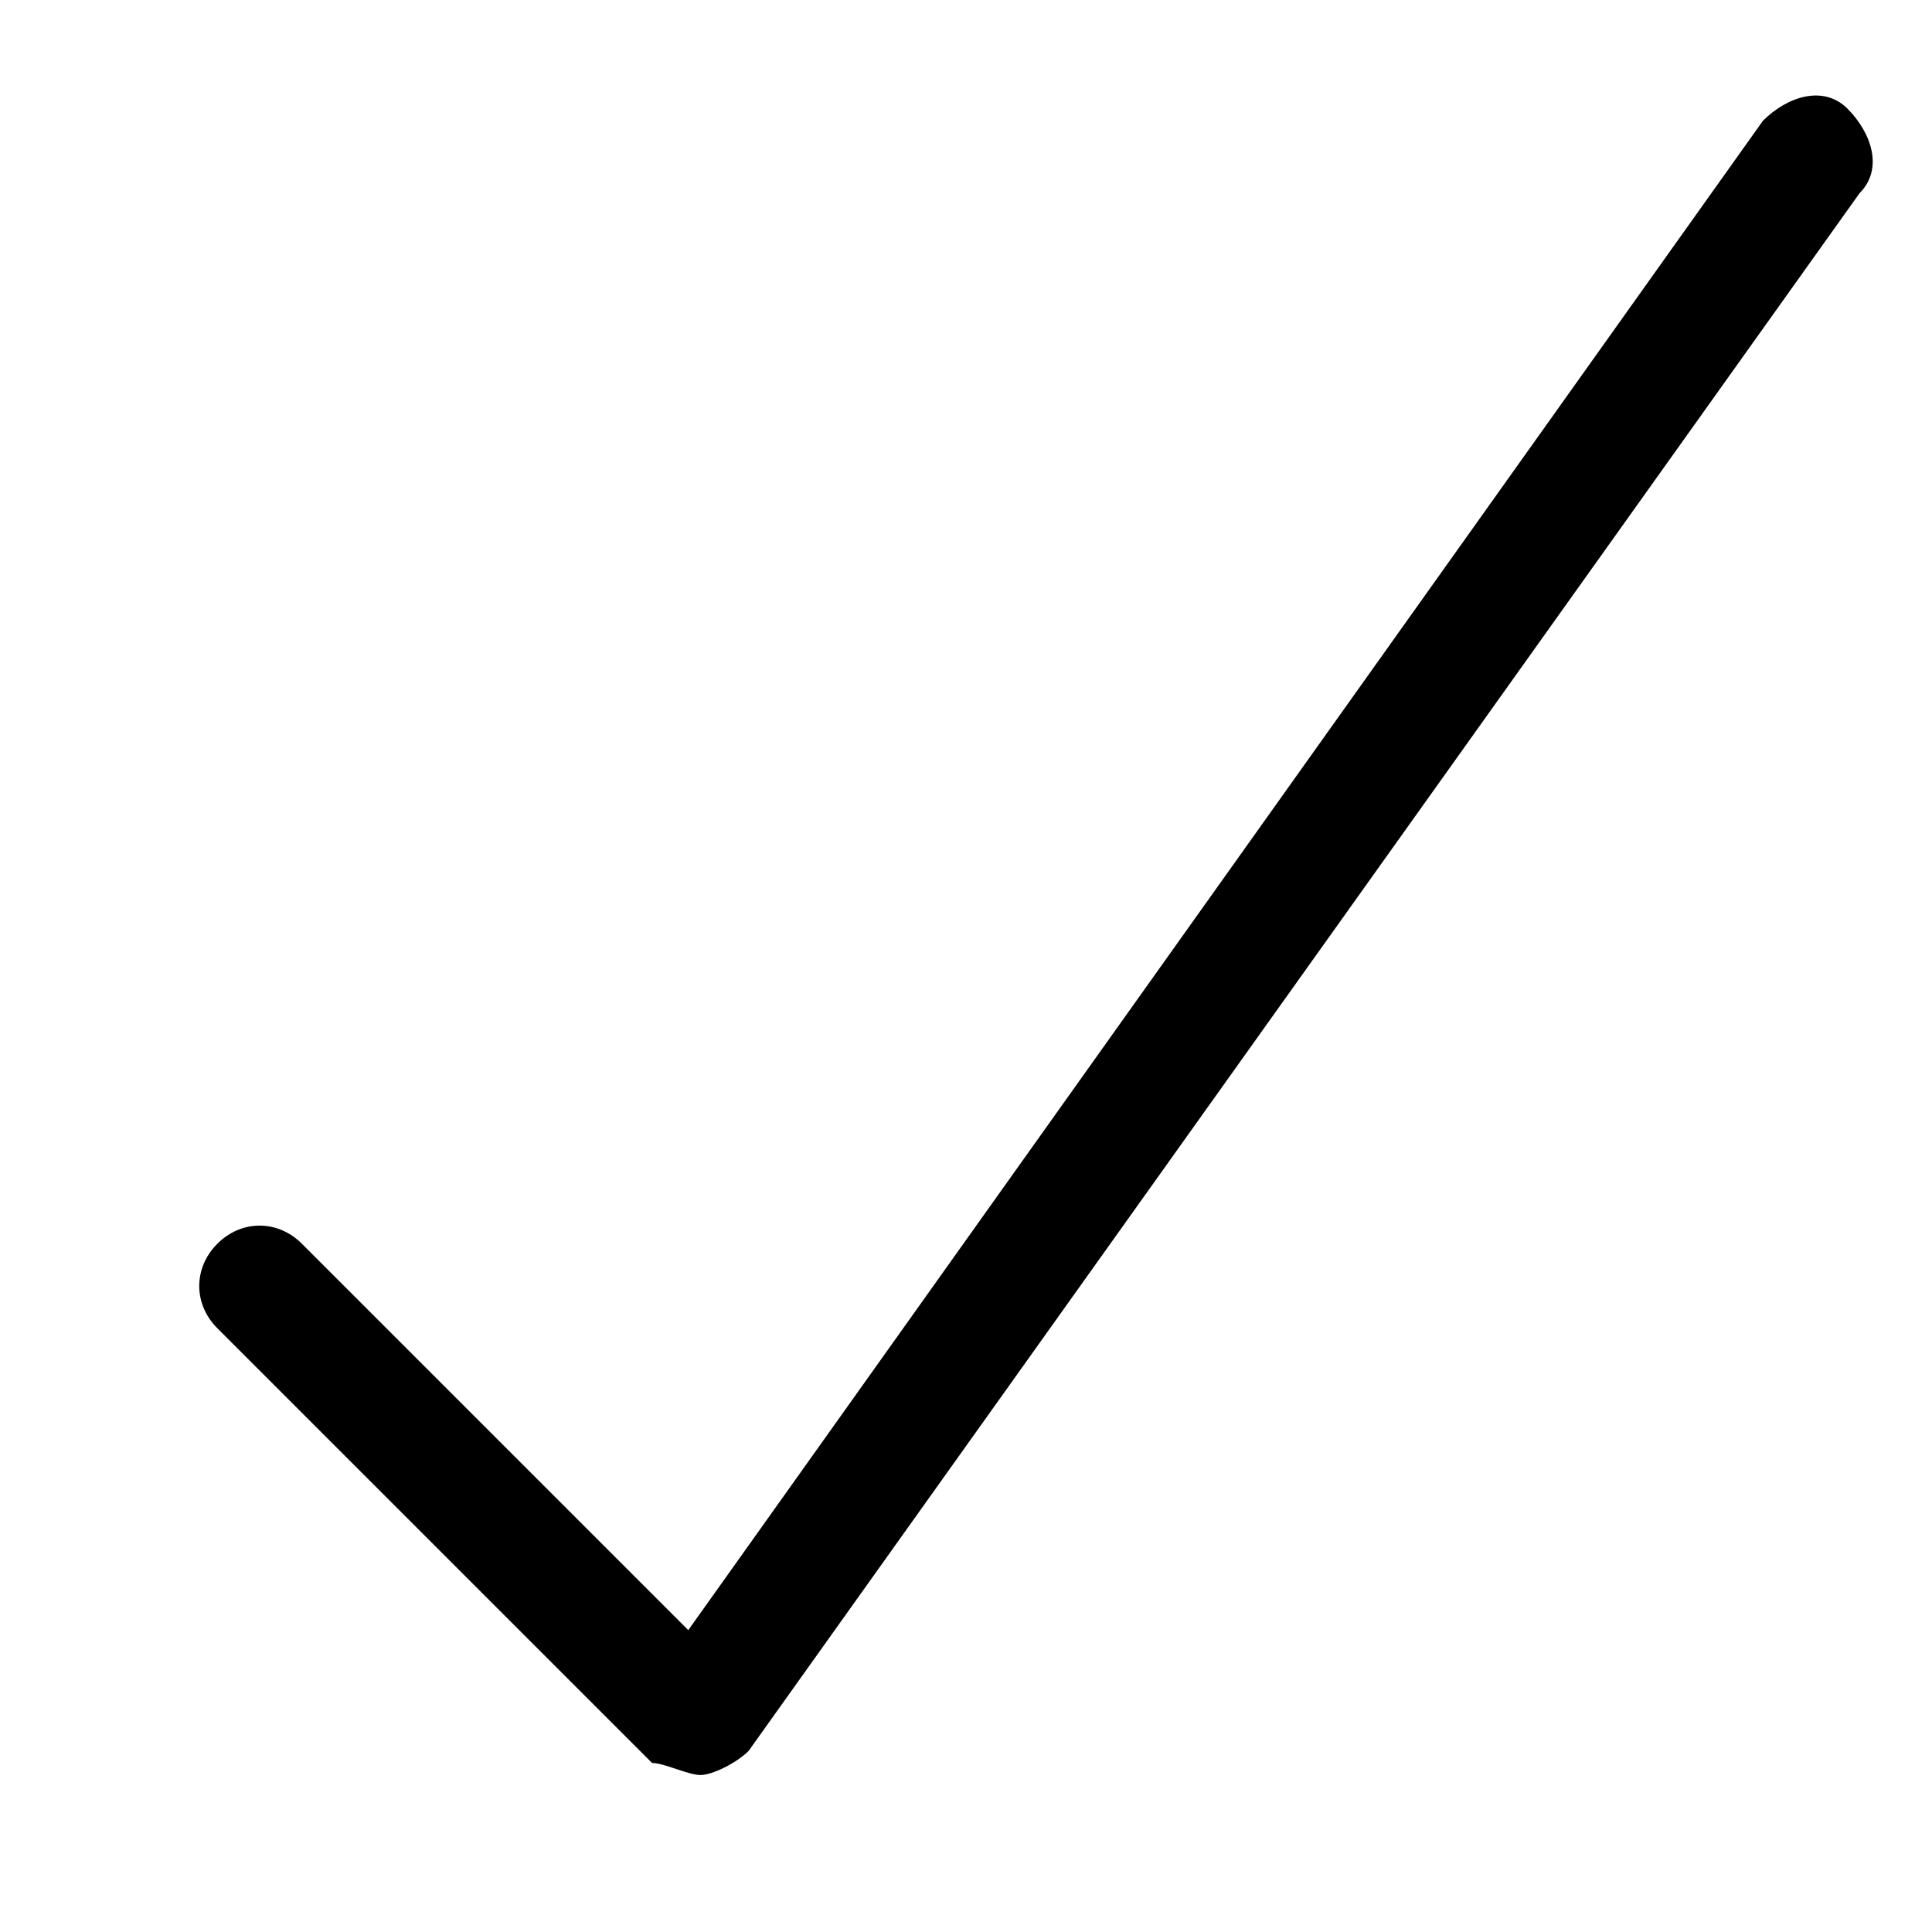 <?xml version="1.0" encoding="utf-8"?>
<!-- Generator: Adobe Illustrator 19.1.0, SVG Export Plug-In . SVG Version: 6.00 Build 0)  -->
<!DOCTYPE svg PUBLIC "-//W3C//DTD SVG 1.1 Tiny//EN" "http://www.w3.org/Graphics/SVG/1.1/DTD/svg11-tiny.dtd">
<svg version="1.1" baseProfile="tiny" id="Layer_1" xmlns="http://www.w3.org/2000/svg" xmlns:xlink="http://www.w3.org/1999/xlink"
	 x="0px" y="0px" viewBox="0 0 16 16" xml:space="preserve">
<g id="XMLID_16_">
	<g id="XMLID_17_">
		<path d="M5.8,14.7c-0.1,0-0.3-0.1-0.4-0.1l-3.6-3.6c-0.2-0.2-0.2-0.5,0-0.7s0.5-0.2,0.7,0l3.2,3.2L14.6,1c0.2-0.2,0.5-0.3,0.7-0.1
			c0.2,0.2,0.3,0.5,0.1,0.7L6.2,14.5C6.1,14.6,5.9,14.7,5.8,14.7C5.8,14.7,5.8,14.7,5.8,14.7z"/>
	</g>
</g>
</svg>
